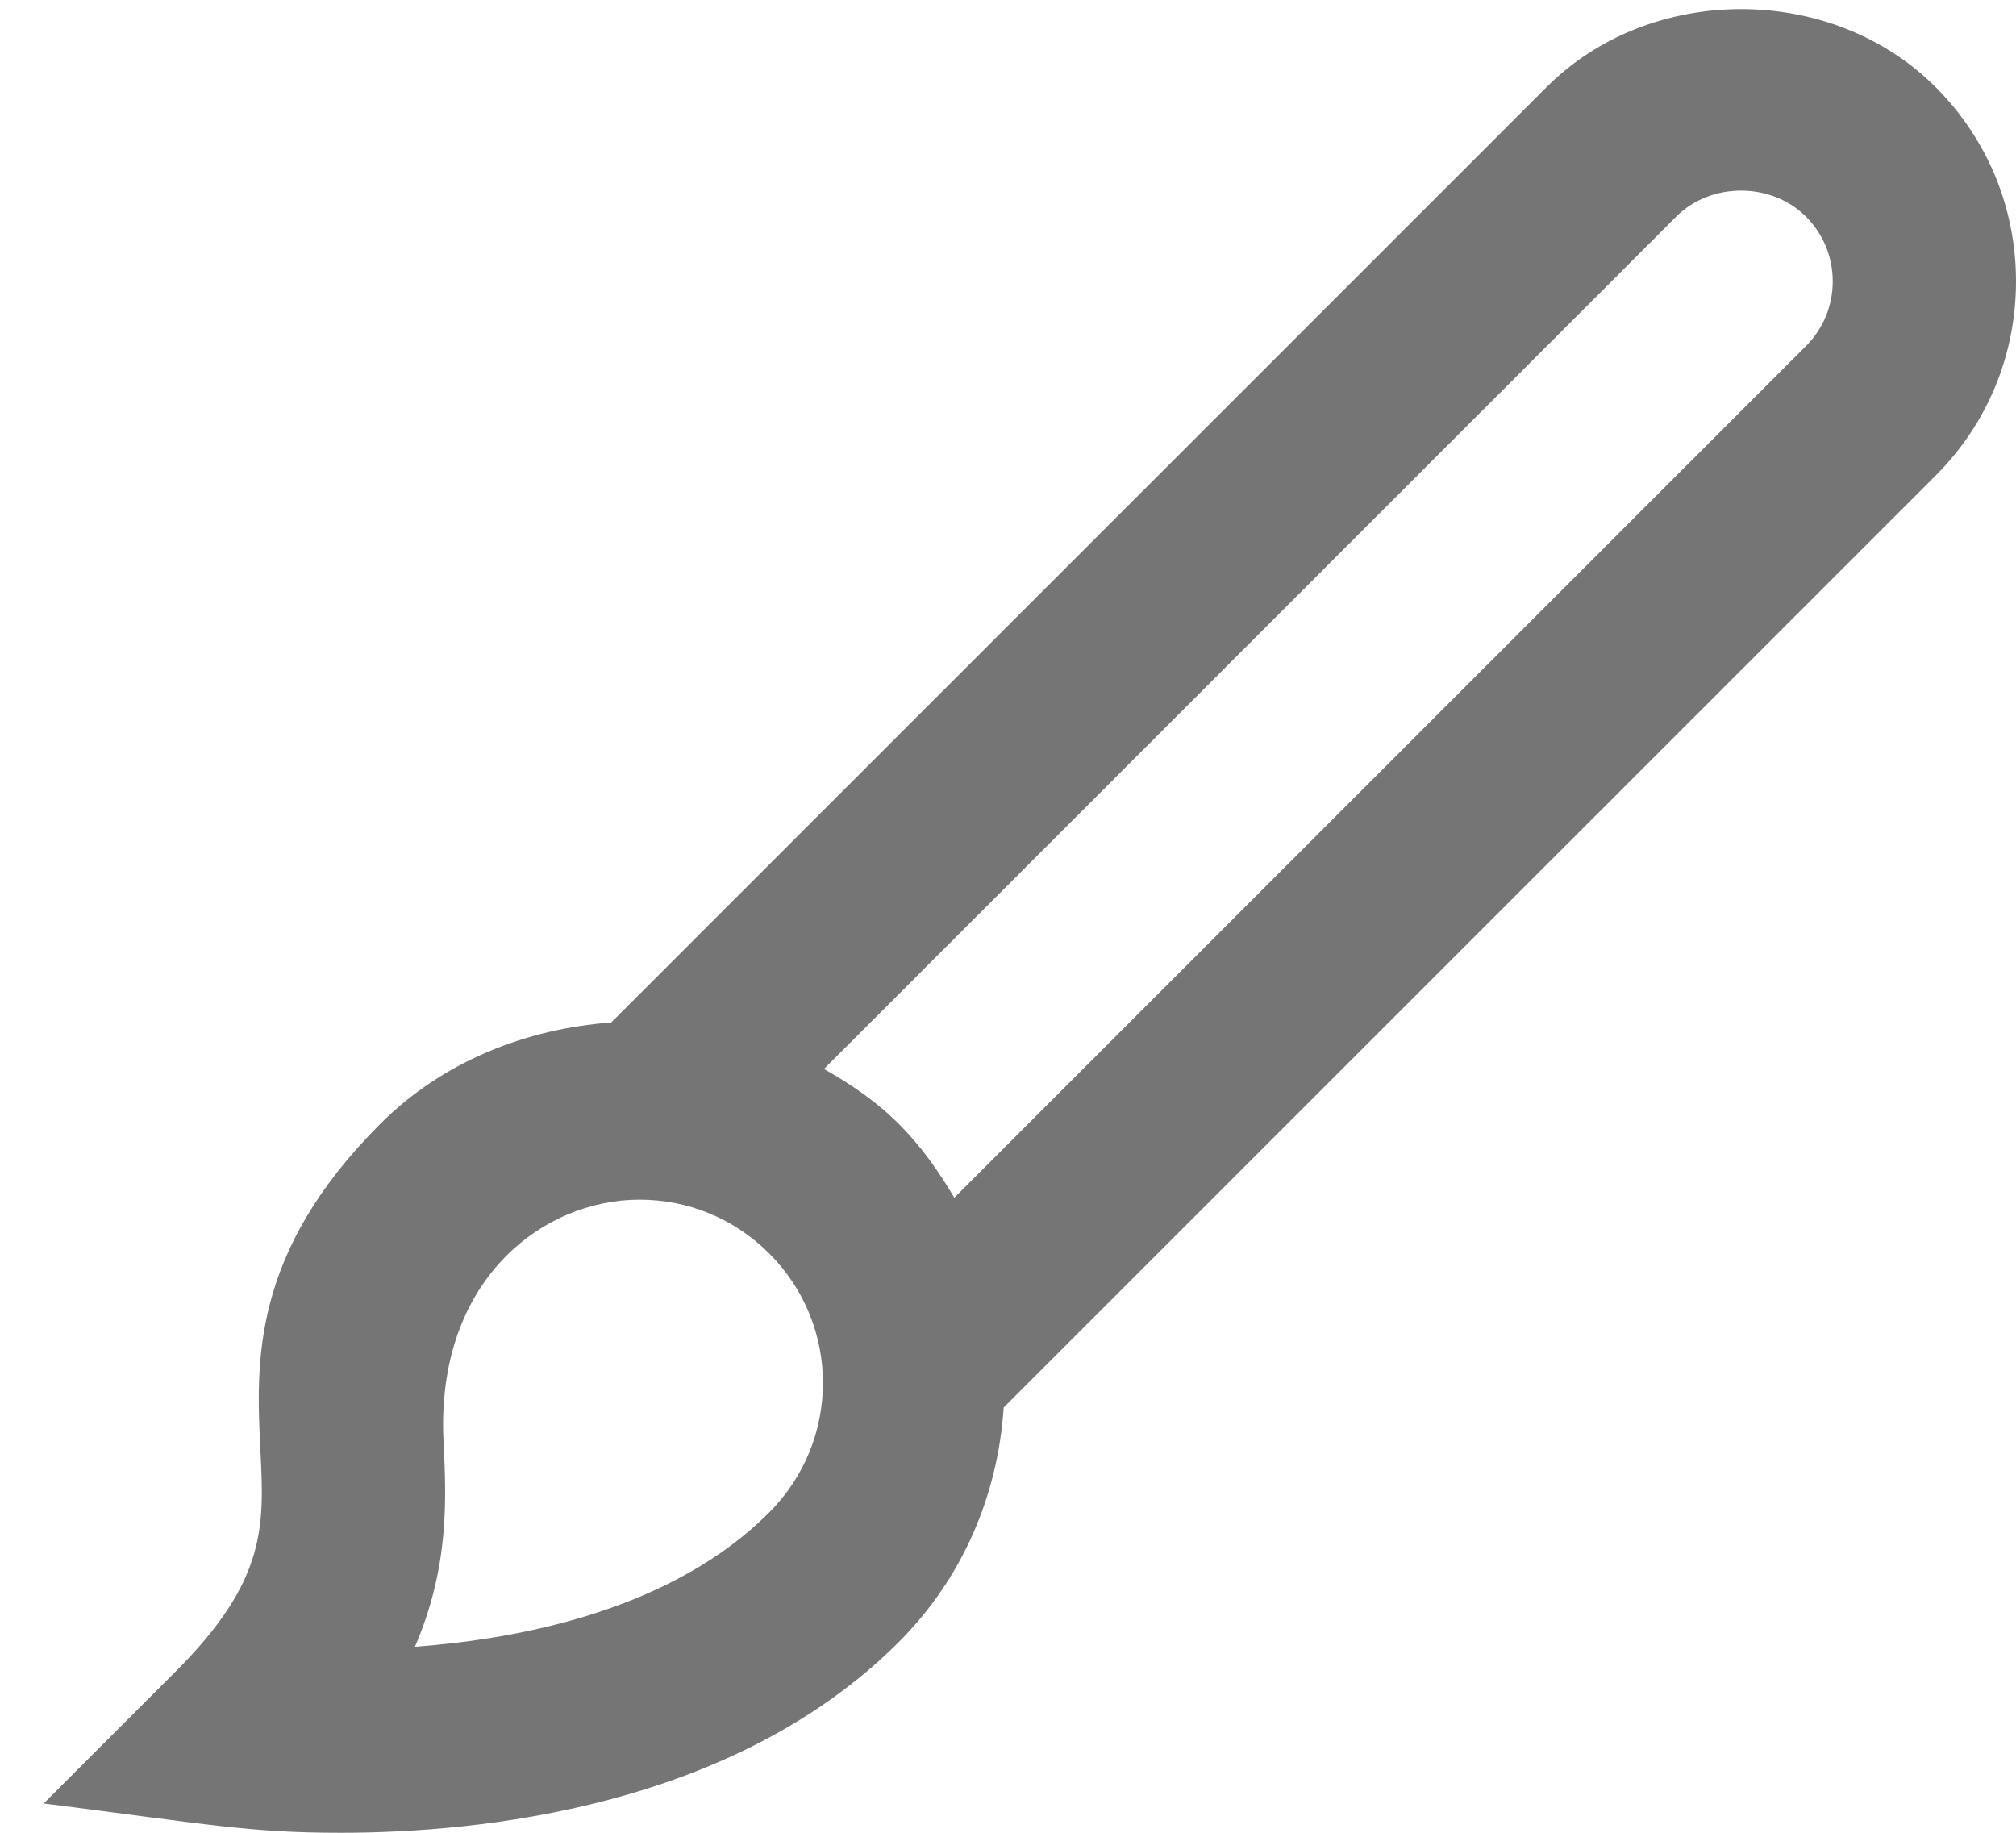 <?xml version="1.0" encoding="UTF-8"?>
<svg width="22px" height="20px" viewBox="0 0 22 20" version="1.1" xmlns="http://www.w3.org/2000/svg" xmlns:xlink="http://www.w3.org/1999/xlink">
    <!-- Generator: Sketch 42 (36781) - http://www.bohemiancoding.com/sketch -->
    <title>Fill 180</title>
    <desc>Created with Sketch.</desc>
    <defs></defs>
    <g id="Page-1" stroke="none" stroke-width="1" fill="none" fill-rule="evenodd">
        <g id="Line-Icons" transform="translate(-96, -529)" fill="#757575">
            <g id="Fill-180" transform="translate(96, 529)">
                <path d="M19.707,3.777 L10.414,13.07 C10.244,12.781 10.05,12.506 9.807,12.263 C9.564,12.02 9.284,11.83 8.992,11.665 L18.293,2.363 C18.67,1.986 19.329,1.986 19.707,2.363 C19.896,2.552 20,2.804 20,3.07 C20,3.337 19.896,3.588 19.707,3.777 M8.393,16.506 C7.35,17.549 5.738,17.88 4.528,17.97 C4.907,17.092 4.87,16.34 4.84,15.729 C4.753,13.969 5.923,13.091 6.979,13.091 C7.513,13.091 8.015,13.299 8.393,13.677 C9.176,14.459 9.177,15.721 8.393,16.506 M22,3.07 C22,2.269 21.688,1.516 21.122,0.95 C19.989,-0.184 18.012,-0.184 16.879,0.949 L6.67,11.158 C5.74,11.226 4.831,11.583 4.151,12.263 C2.736,13.677 2.795,14.869 2.842,15.827 C2.883,16.65 2.913,17.244 1.919,18.238 L0.477,19.68 C2.293,19.911 2.721,20 3.721,20 L3.722,20 C5.218,20 7.998,19.73 9.807,17.92 C10.499,17.229 10.889,16.325 10.953,15.359 L21.121,5.192 C21.688,4.625 22,3.872 22,3.07"></path>
            </g>
        </g>
    </g>
</svg>